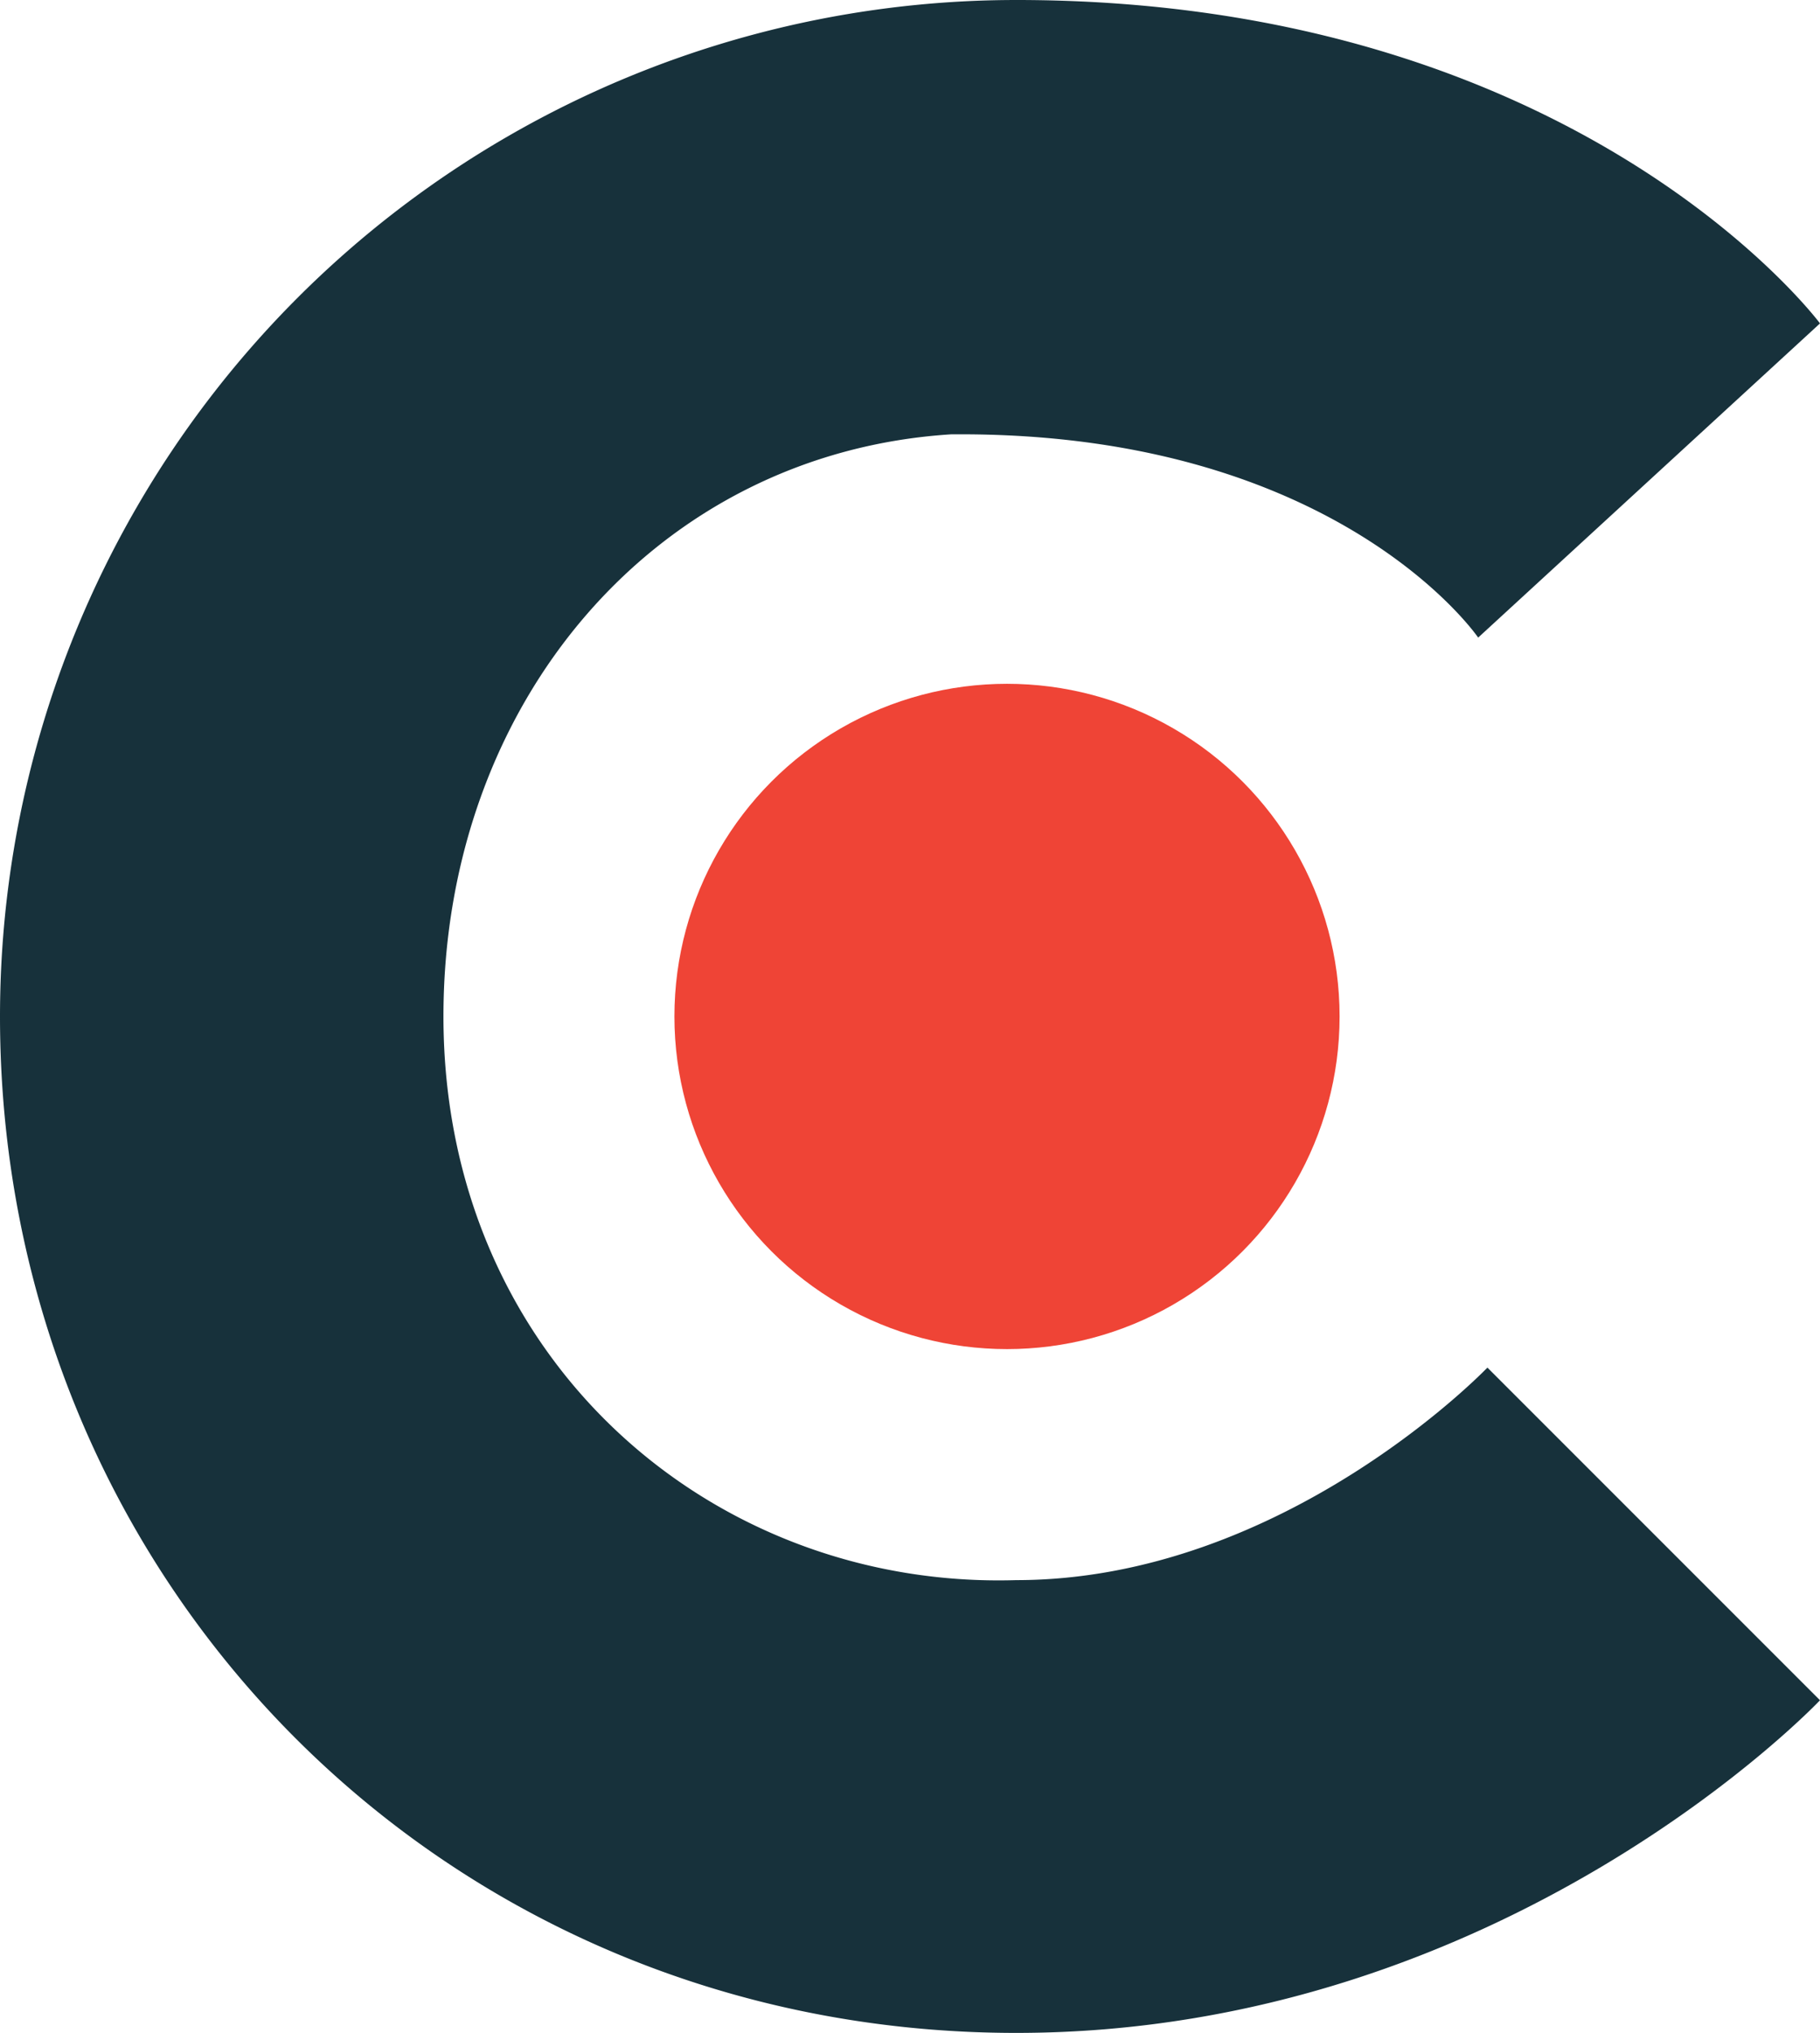 <svg xmlns="http://www.w3.org/2000/svg" viewBox="0 0 197 220" fill="#17313b"><path d="M110,171c-33,1-62-24-62-61,0-34,23-61,55-63H104c41,0,56,22,56,22l37-34S171,0,110,0A110,110,0,0,0,0,110H0c0,61,48,110,110,110,53,0,87-36,87-36l-36-36S139,171,110,171Z"/><circle fill="#ef4436" cx="109" cy="110" r="36"/></svg>